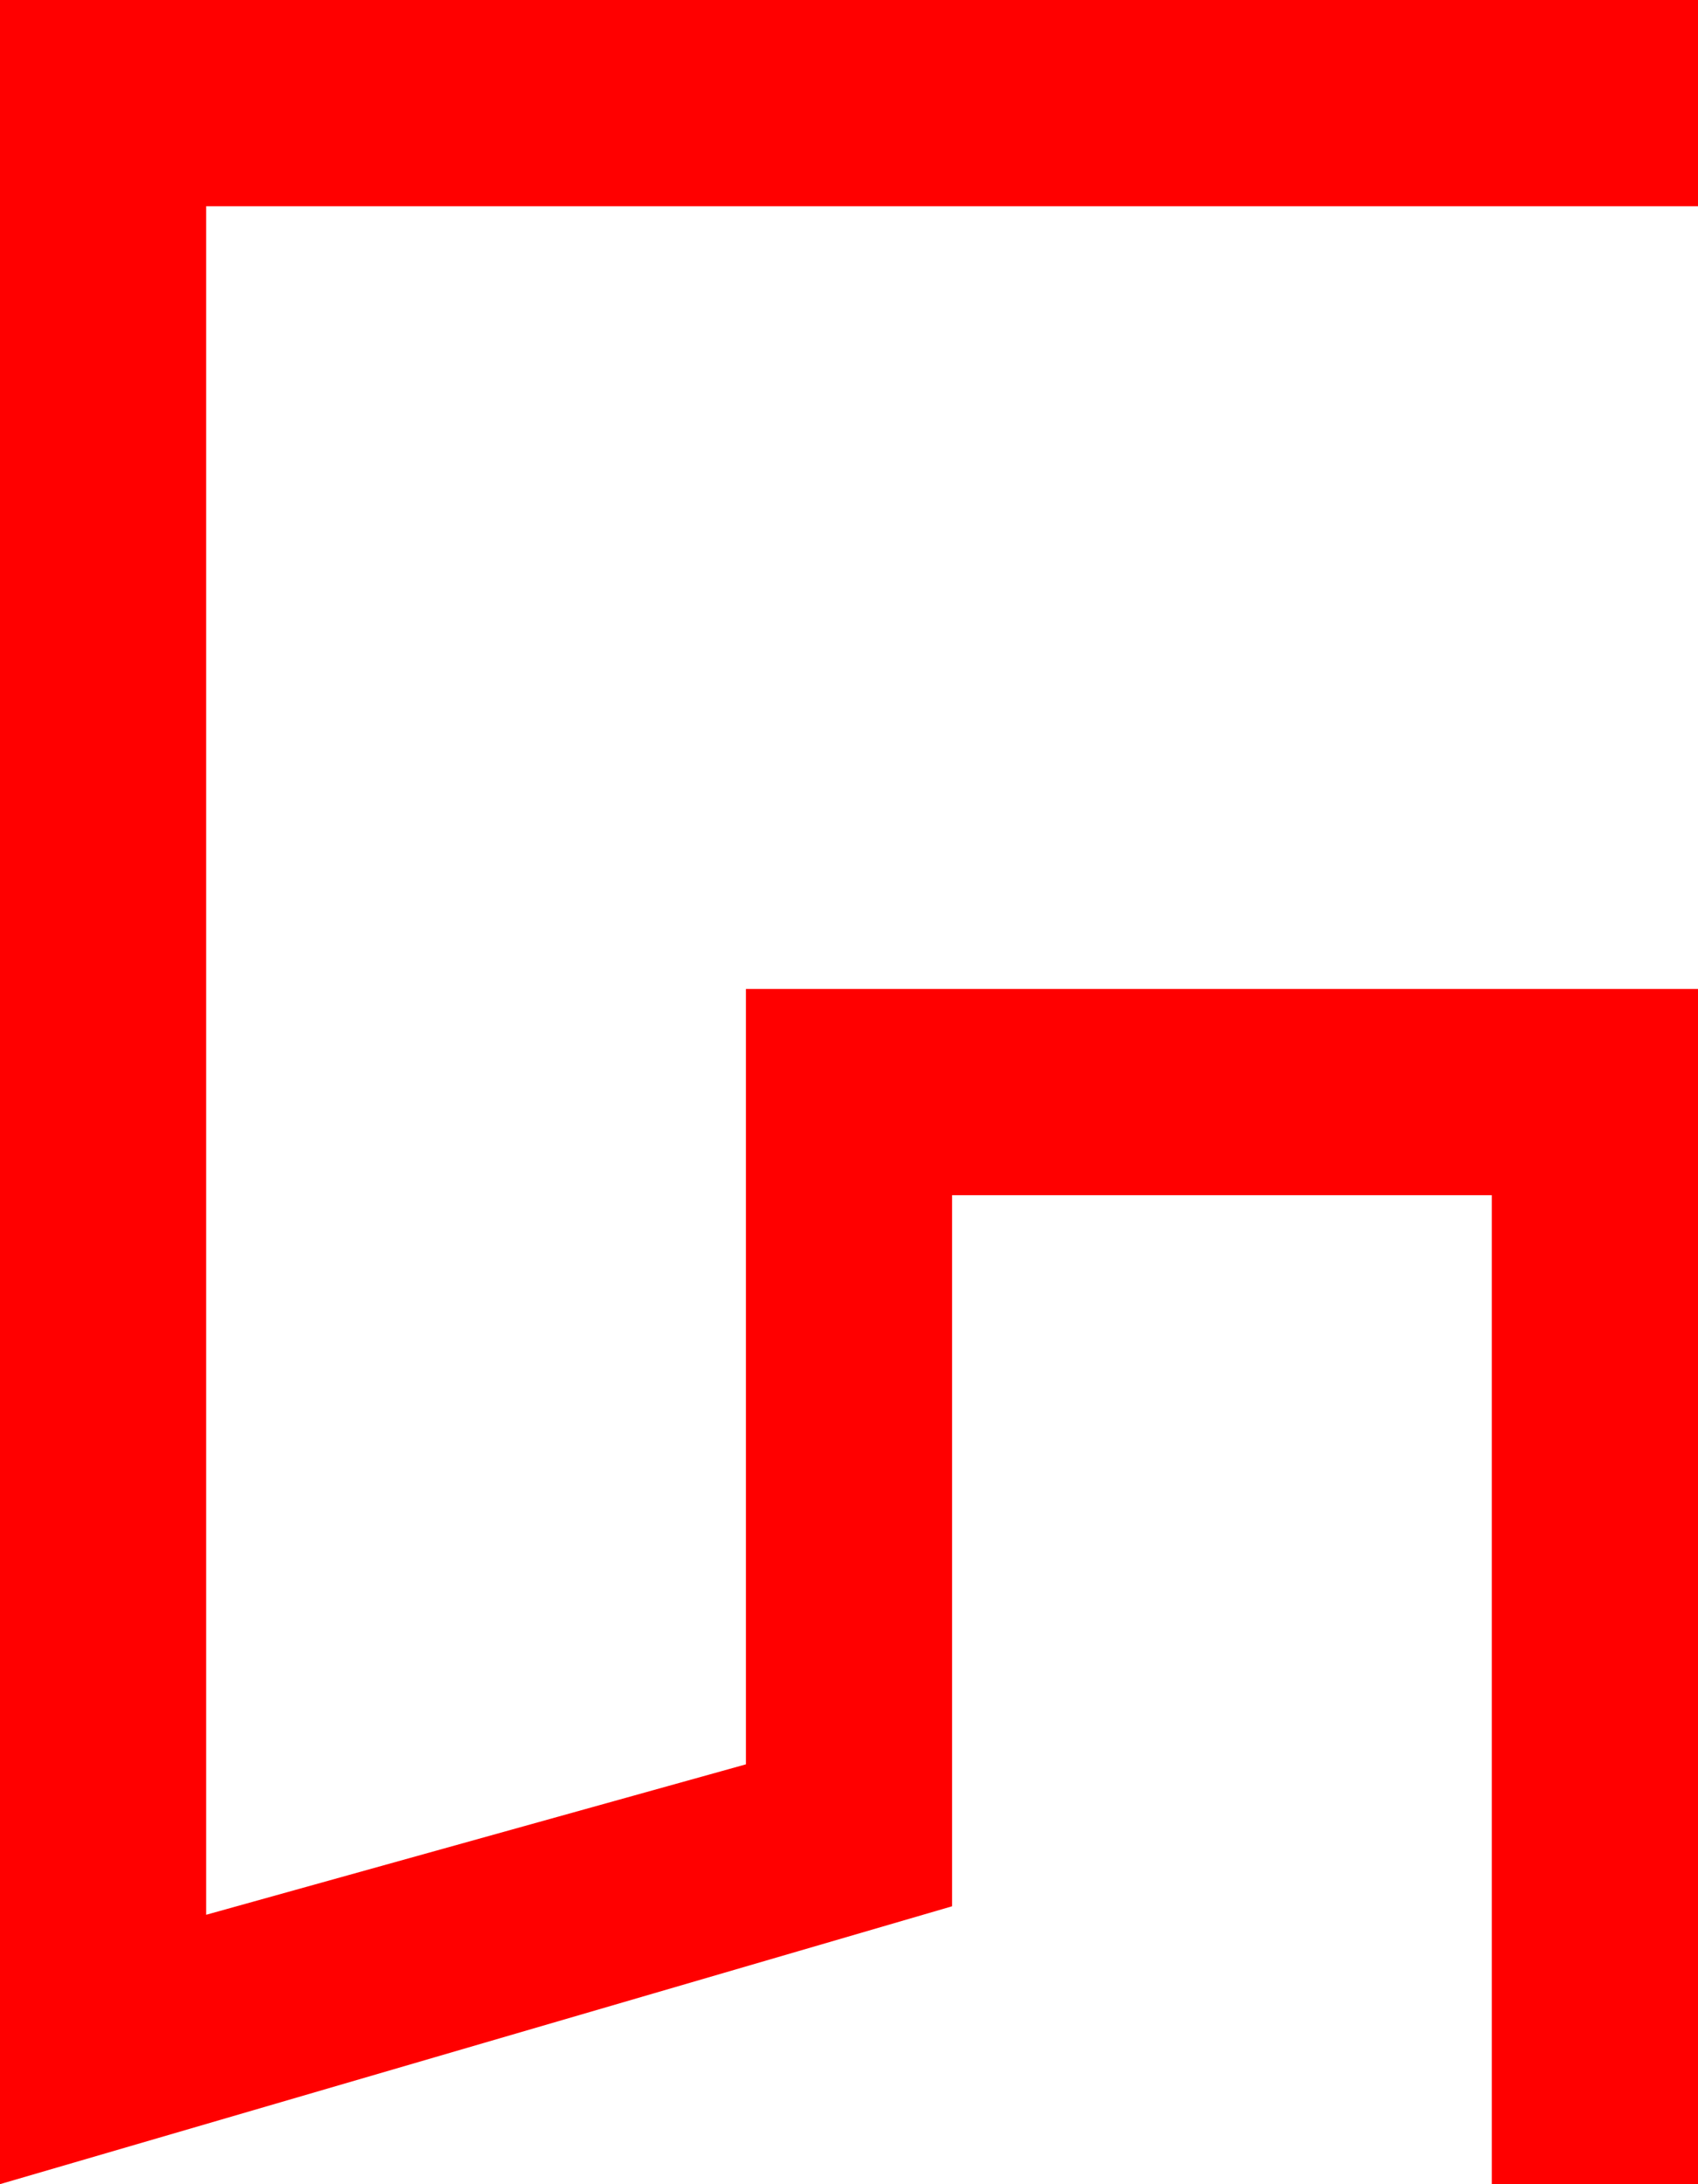 <?xml version="1.0" encoding="utf-8"?>
<!DOCTYPE svg PUBLIC "-//W3C//DTD SVG 1.1//EN" "http://www.w3.org/Graphics/SVG/1.1/DTD/svg11.dtd">
<svg width="41.016" height="52.734" xmlns="http://www.w3.org/2000/svg" xmlns:xlink="http://www.w3.org/1999/xlink" xmlns:xml="http://www.w3.org/XML/1998/namespace" version="1.1">
  <g>
    <g>
      <path style="fill:#FF0000;fill-opacity:1" d="M0,0L41.016,0 41.016,4.98 4.98,4.98 4.98,46.23 18.018,42.598 18.018,23.877 41.016,23.877 41.016,52.734 36.035,52.734 36.035,28.857 22.998,28.857 22.998,46.025 0,52.734 0,0z" />
    </g>
  </g>
</svg>
